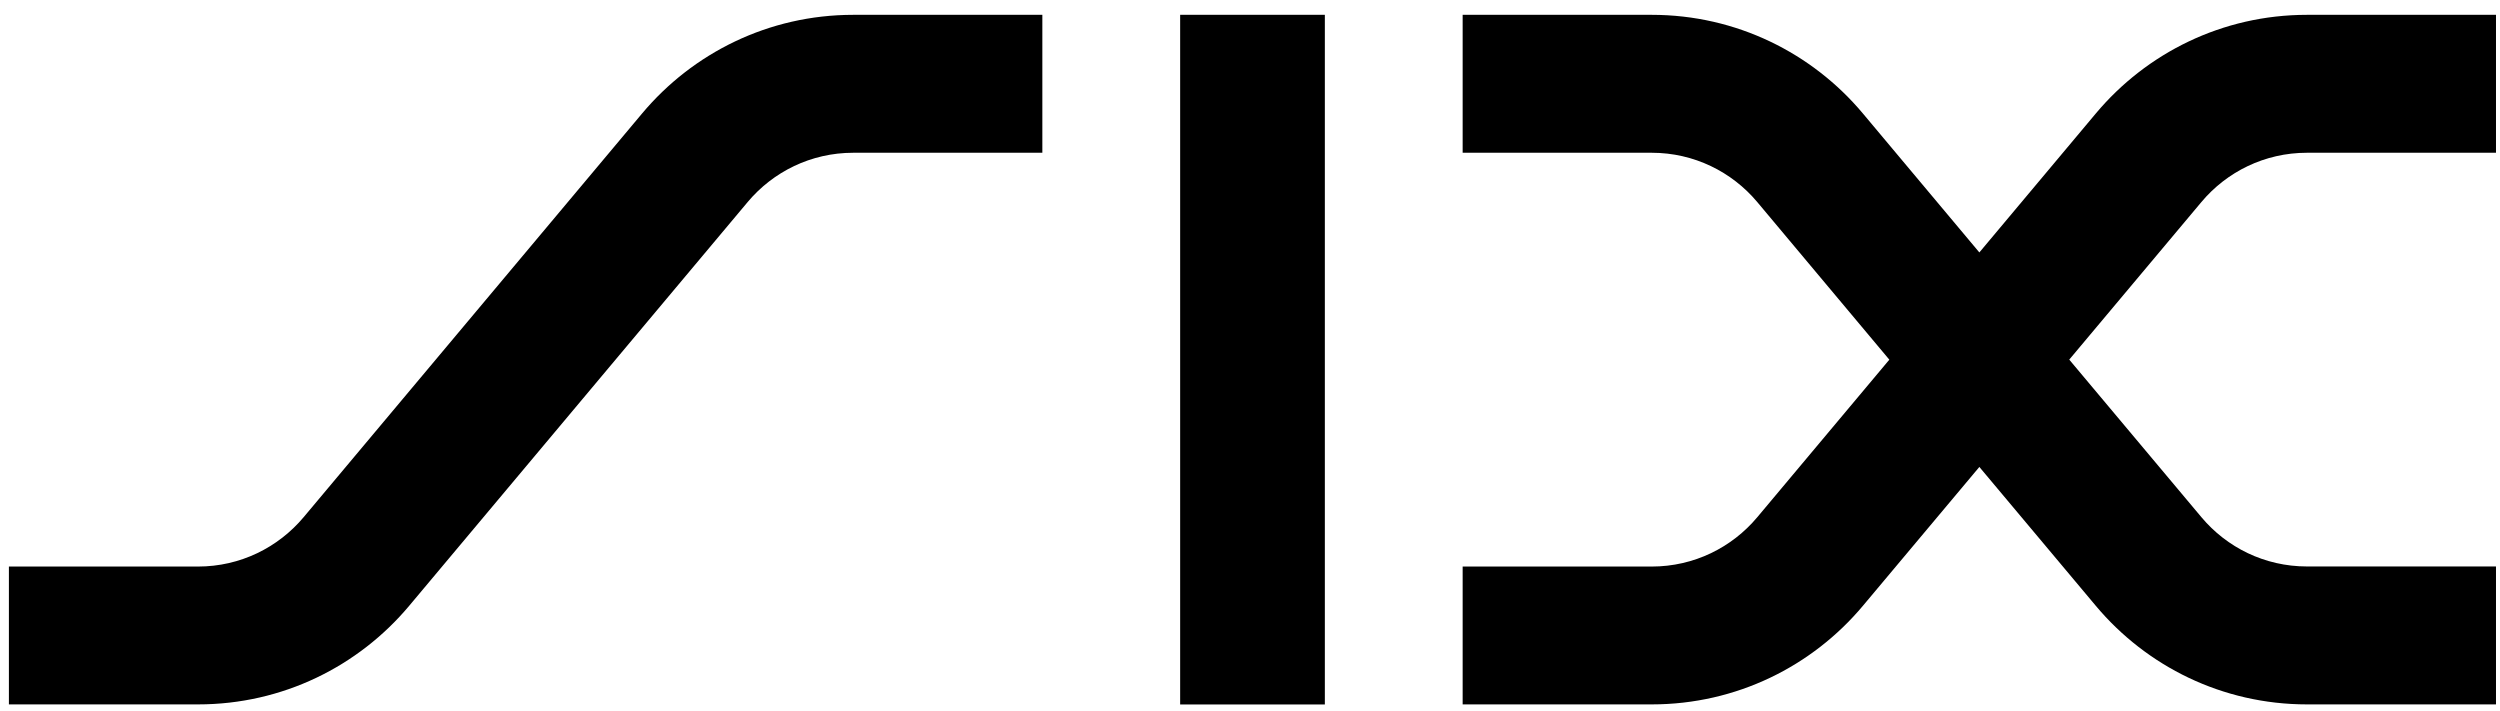 <svg width="116" height="33" viewBox="0 0 116 33" fill="none" xmlns="http://www.w3.org/2000/svg">
<g clip-path="url(#clip0_13581_114)">
<path d="M29.795 5.263C32.141 2.465 35.659 0.688 39.591 0.688H48.365V7.088H39.591C37.625 7.088 35.866 7.975 34.693 9.373L18.983 28.113C16.637 30.91 13.122 32.684 9.187 32.684H0.413V26.288H9.187C11.153 26.288 12.909 25.4 14.085 24.002L29.795 5.263Z" fill="#D9F1D4" style="fill:#D9F1D4;fill:color(display-p3 0.851 0.945 0.831);fill-opacity:1;"/>
<path d="M61.473 0.688H54.759V32.688H61.473V0.688Z" fill="#D9F1D4" style="fill:#D9F1D4;fill:color(display-p3 0.851 0.945 0.831);fill-opacity:1;"/>
<path d="M86.436 5.263L91.842 11.713L97.248 5.263C99.594 2.465 103.112 0.688 107.044 0.688H115.815V7.088H107.044C105.078 7.088 103.319 7.975 102.146 9.373L96.013 16.686L102.146 23.998C103.319 25.397 105.075 26.284 107.044 26.284H115.815V32.684H107.044C103.112 32.684 99.594 30.91 97.248 28.113L91.842 21.666L86.436 28.113C84.091 30.91 80.572 32.684 76.64 32.684H67.867V26.288H76.64C78.606 26.288 80.362 25.4 81.535 24.002L87.665 16.689L81.535 9.373C80.362 7.975 78.603 7.088 76.64 7.088H67.867V0.688H76.64C80.569 0.688 84.091 2.465 86.436 5.263Z" fill="#D9F1D4" style="fill:#D9F1D4;fill:color(display-p3 0.851 0.945 0.831);fill-opacity:1;"/>
</g>
<defs>
<clipPath id="clip0_13581_114">
<rect width="115.401" height="32" fill="white" style="fill:white;fill-opacity:1;" transform="translate(0.413 0.688)"/>
</clipPath>
</defs>
</svg>

